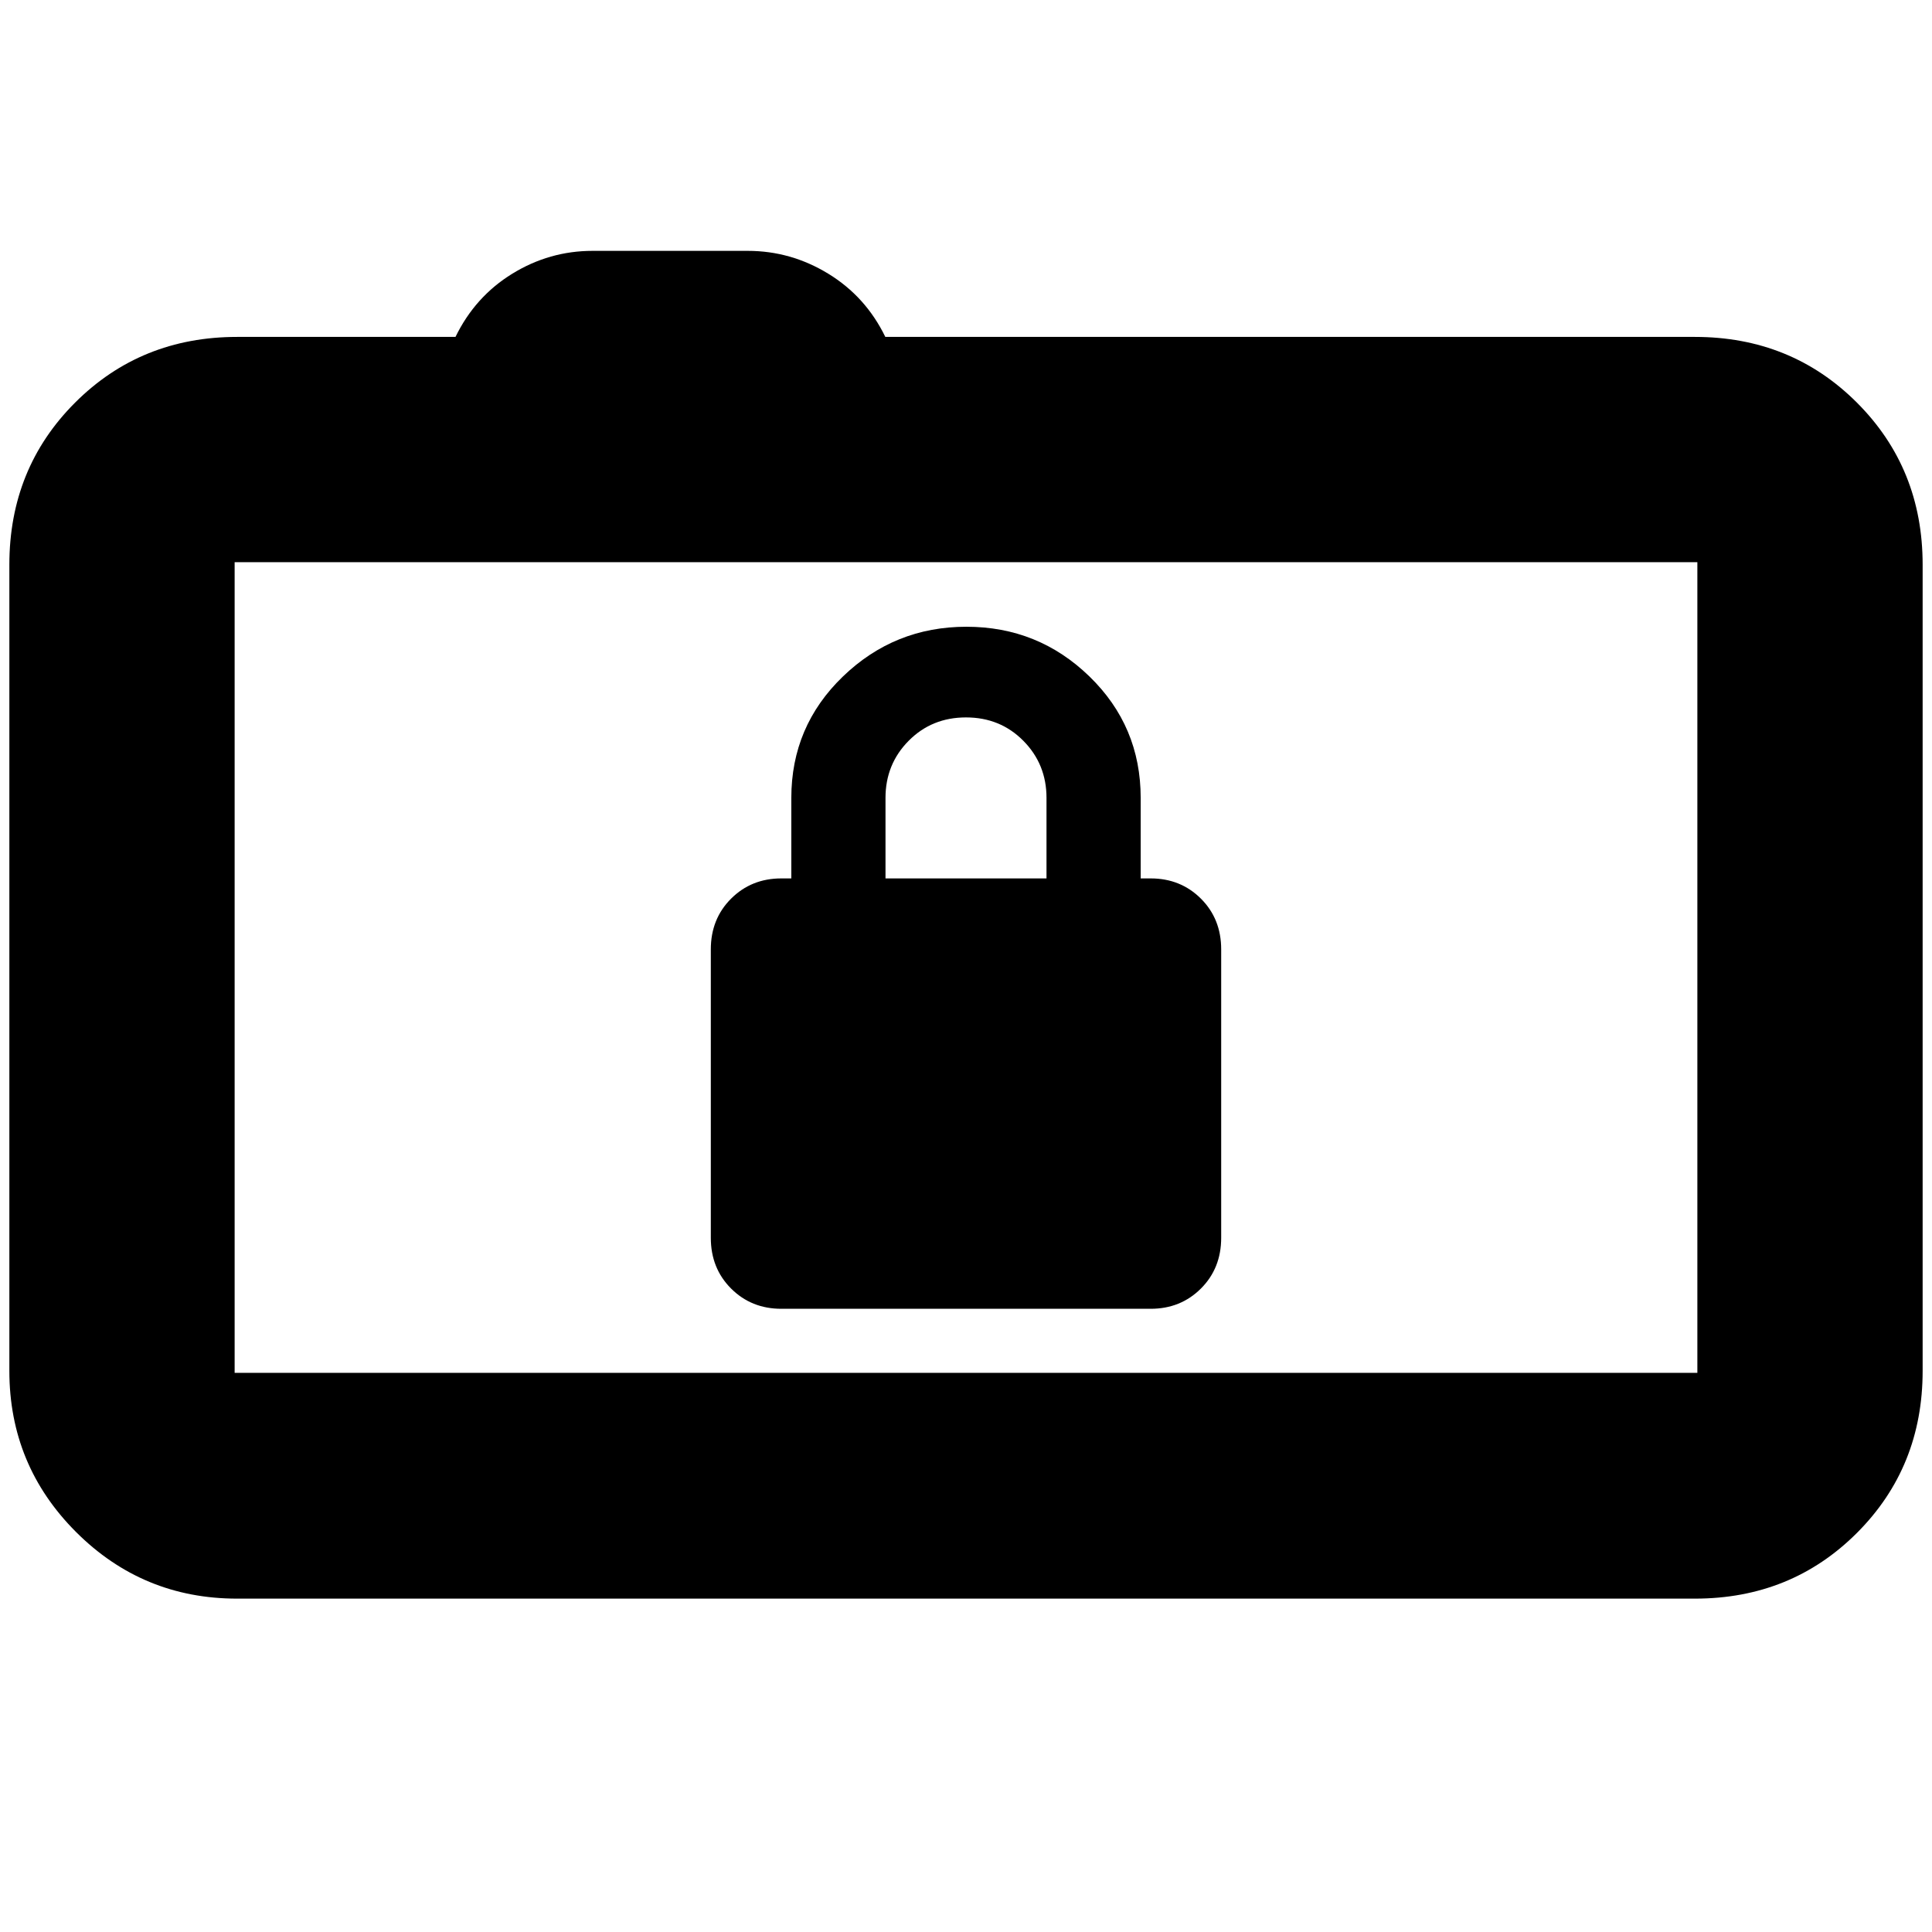 <svg xmlns="http://www.w3.org/2000/svg" height="24" viewBox="0 -960 960 960" width="24"><path d="M117.83-165.65q-46.93 0-80.06-33.12Q4.65-231.9 4.65-278.83v-400.58q0-47.87 32.65-80.52 32.66-32.66 80.53-32.66h108.5q9.73-20.02 28.2-31.39 18.47-11.37 39.95-11.37h77.04q21.48 0 40.07 11.37t28.32 31.39h402.26q47.87 0 80.53 32.66 32.65 32.65 32.65 80.52v400.58q0 47.87-32.65 80.53-32.66 32.65-80.53 32.65H117.83Zm725.58-112.18v-402.82H116.59v402.82h726.82ZM116.59-680.65v402.82-402.82Zm271.65 370.98h183.52q14.89 0 24.97-10.06 10.07-10.06 10.07-25.23v-143.28q0-15.17-10.07-25.22-10.08-10.06-24.97-10.06h-4.96v-40q0-35.61-25.44-60.33-25.43-24.72-61.16-24.72-35.72 0-61.36 24.72t-25.64 60.33v40h-4.96q-14.89 0-24.97 10.06-10.07 10.05-10.07 25.22v143.28q0 15.17 10.07 25.23 10.08 10.06 24.97 10.06ZM440-523.52v-40q0-16.76 11.5-28.38 11.5-11.62 28.5-11.62t28.5 11.62q11.5 11.62 11.5 28.38v40h-80Z"/></svg>